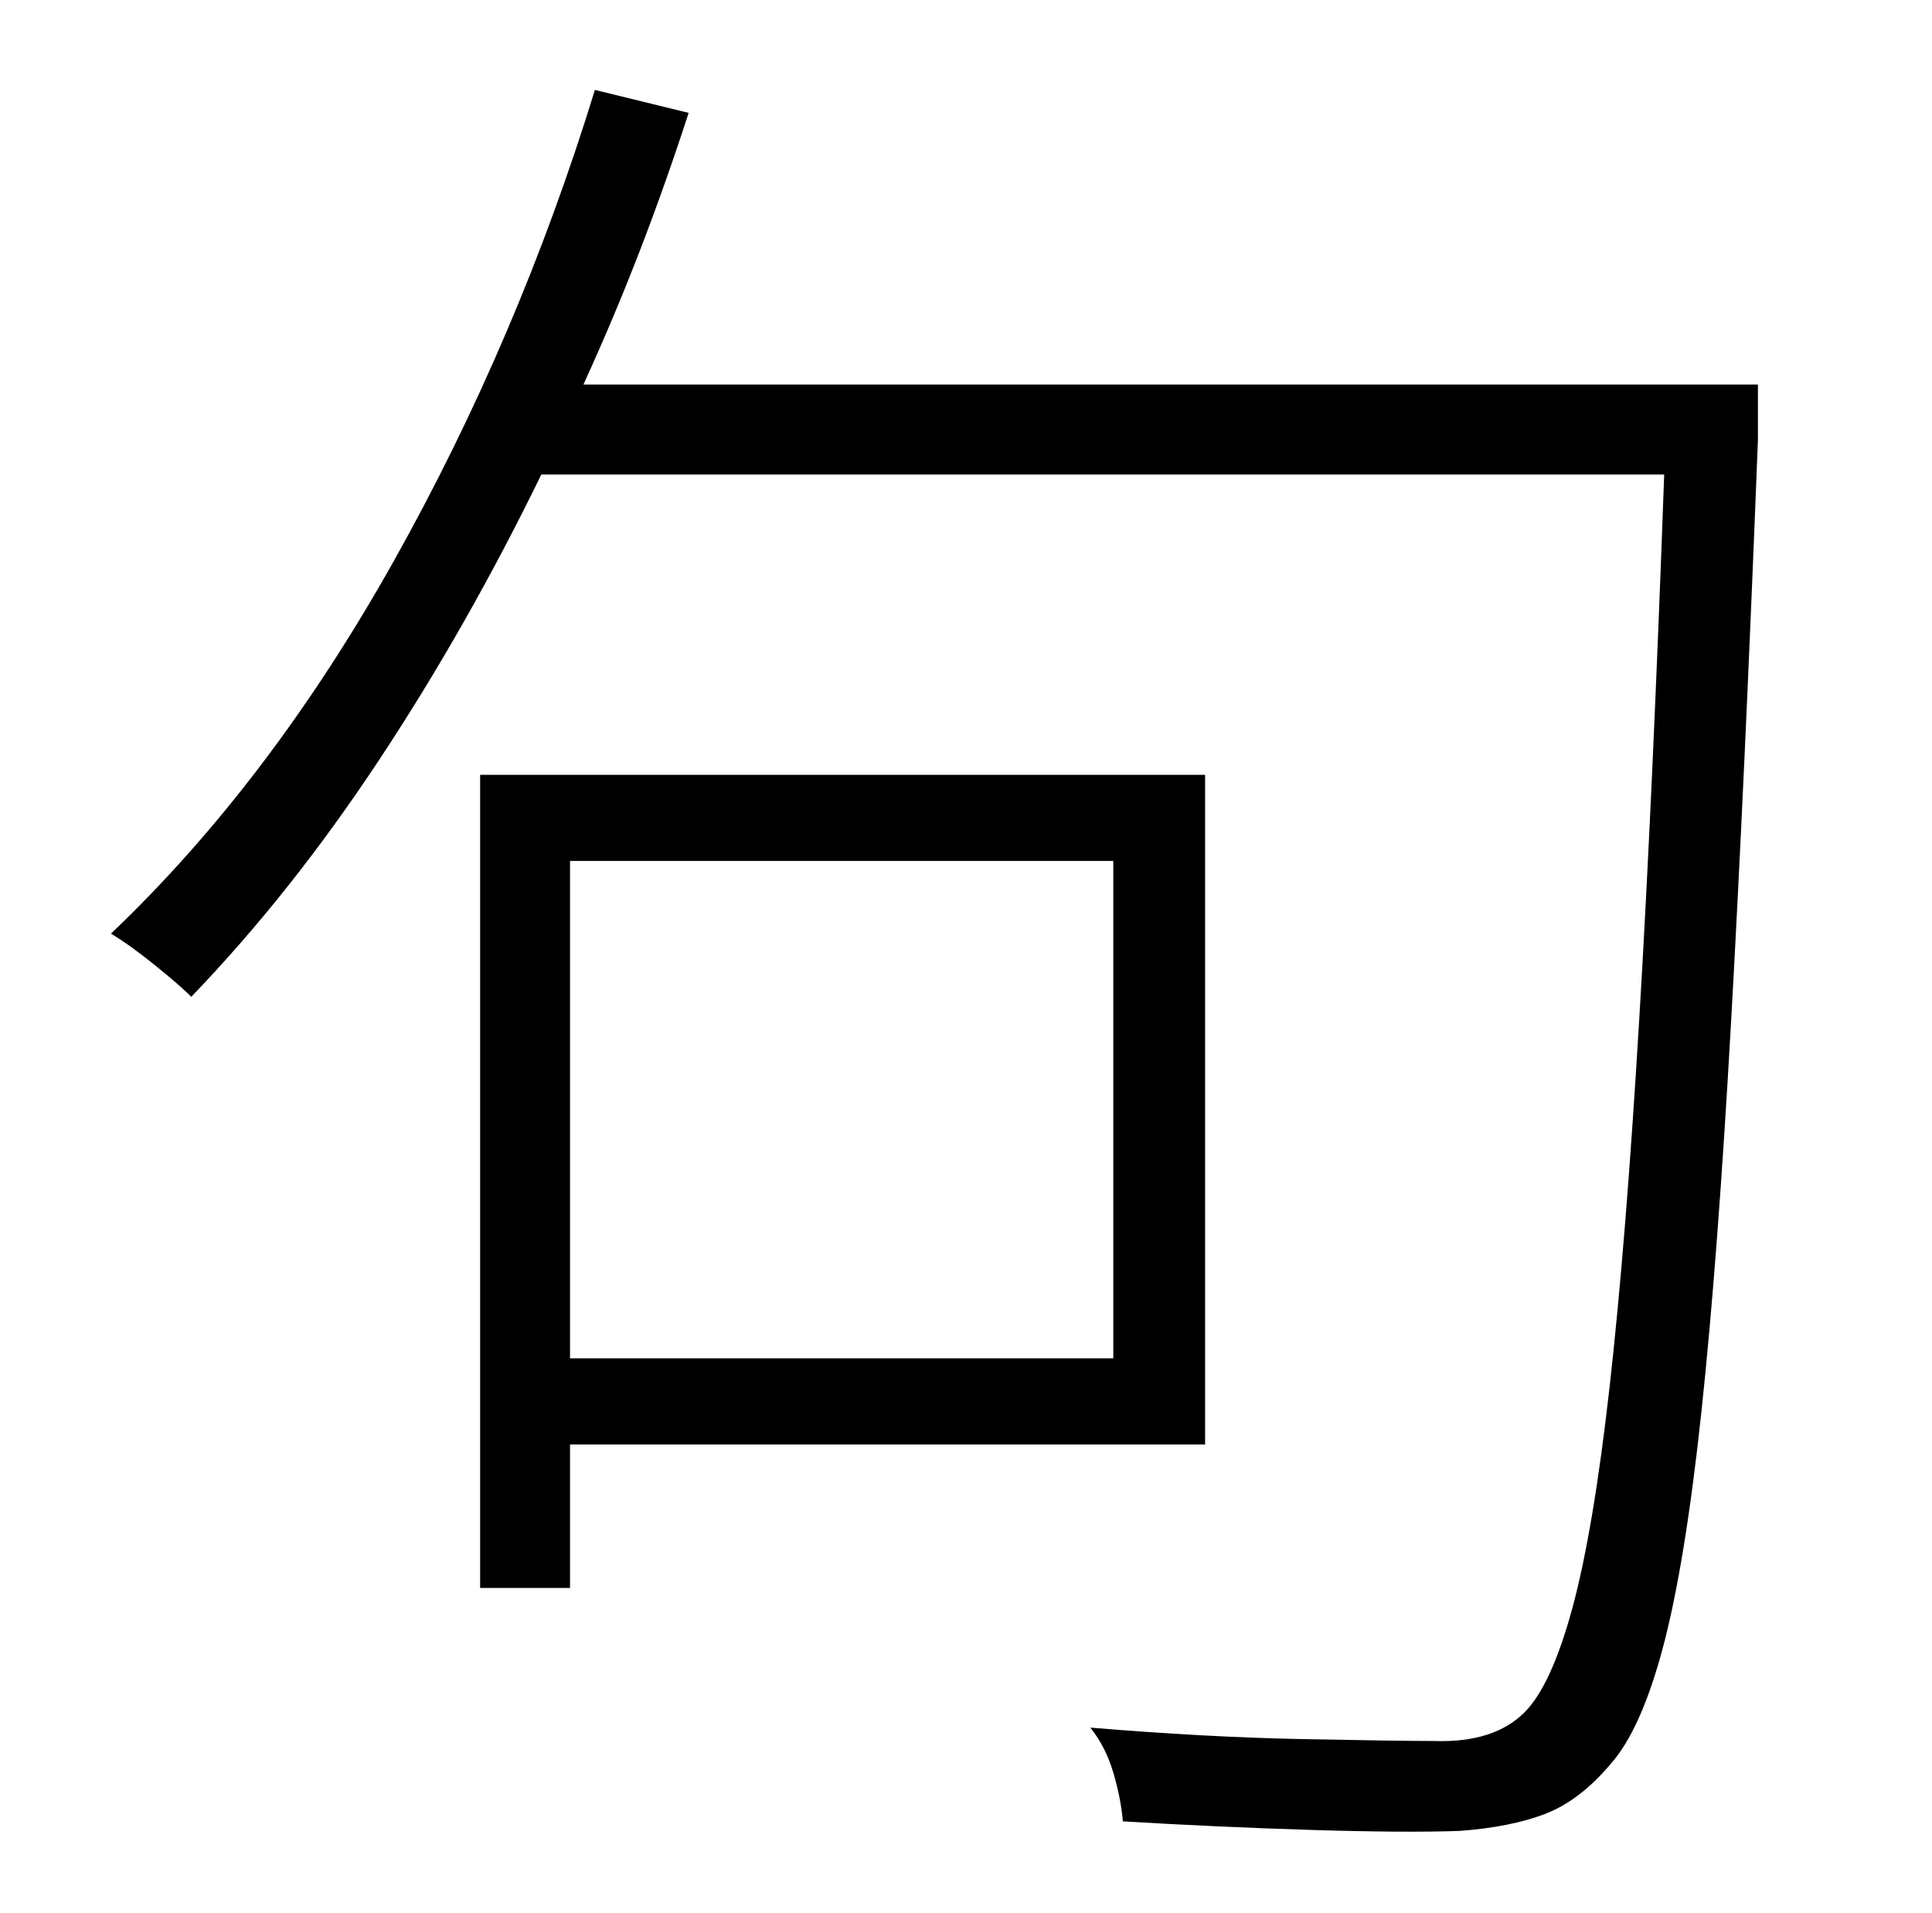 <?xml version="1.0" standalone="no"?>
<!DOCTYPE svg PUBLIC "-//W3C//DTD SVG 1.1//EN" "http://www.w3.org/Graphics/SVG/1.1/DTD/svg11.dtd" >
<svg xmlns="http://www.w3.org/2000/svg" xmlns:xlink="http://www.w3.org/1999/xlink" version="1.1" viewBox="-10 0 1010 1000">
   <path fill="currentColor"
d="M572 450h-284v260h284v-260zM620 755h-332v75h-47v-425h379v350zM909 201v29q-7 179 -14 303.5t-15.5 204t-20 123t-27.5 61.5q-16 19 -34 26t-45 9q-28 1 -77 -0.5t-99 -4.5q-1 -12 -5 -25.5t-12 -23.5q60 5 110.5 6t69.5 1q31 1 47 -15q14 -14 25 -54.5t19.5 -116
t15.5 -192.5t13 -284h-587q-39 80 -85 149.5t-98 123.5q-6 -6 -19 -16.5t-23 -16.5q83 -79 148 -195t105 -246l49 12q-12 37 -25.5 72t-29.5 70h614z" />
</svg>
